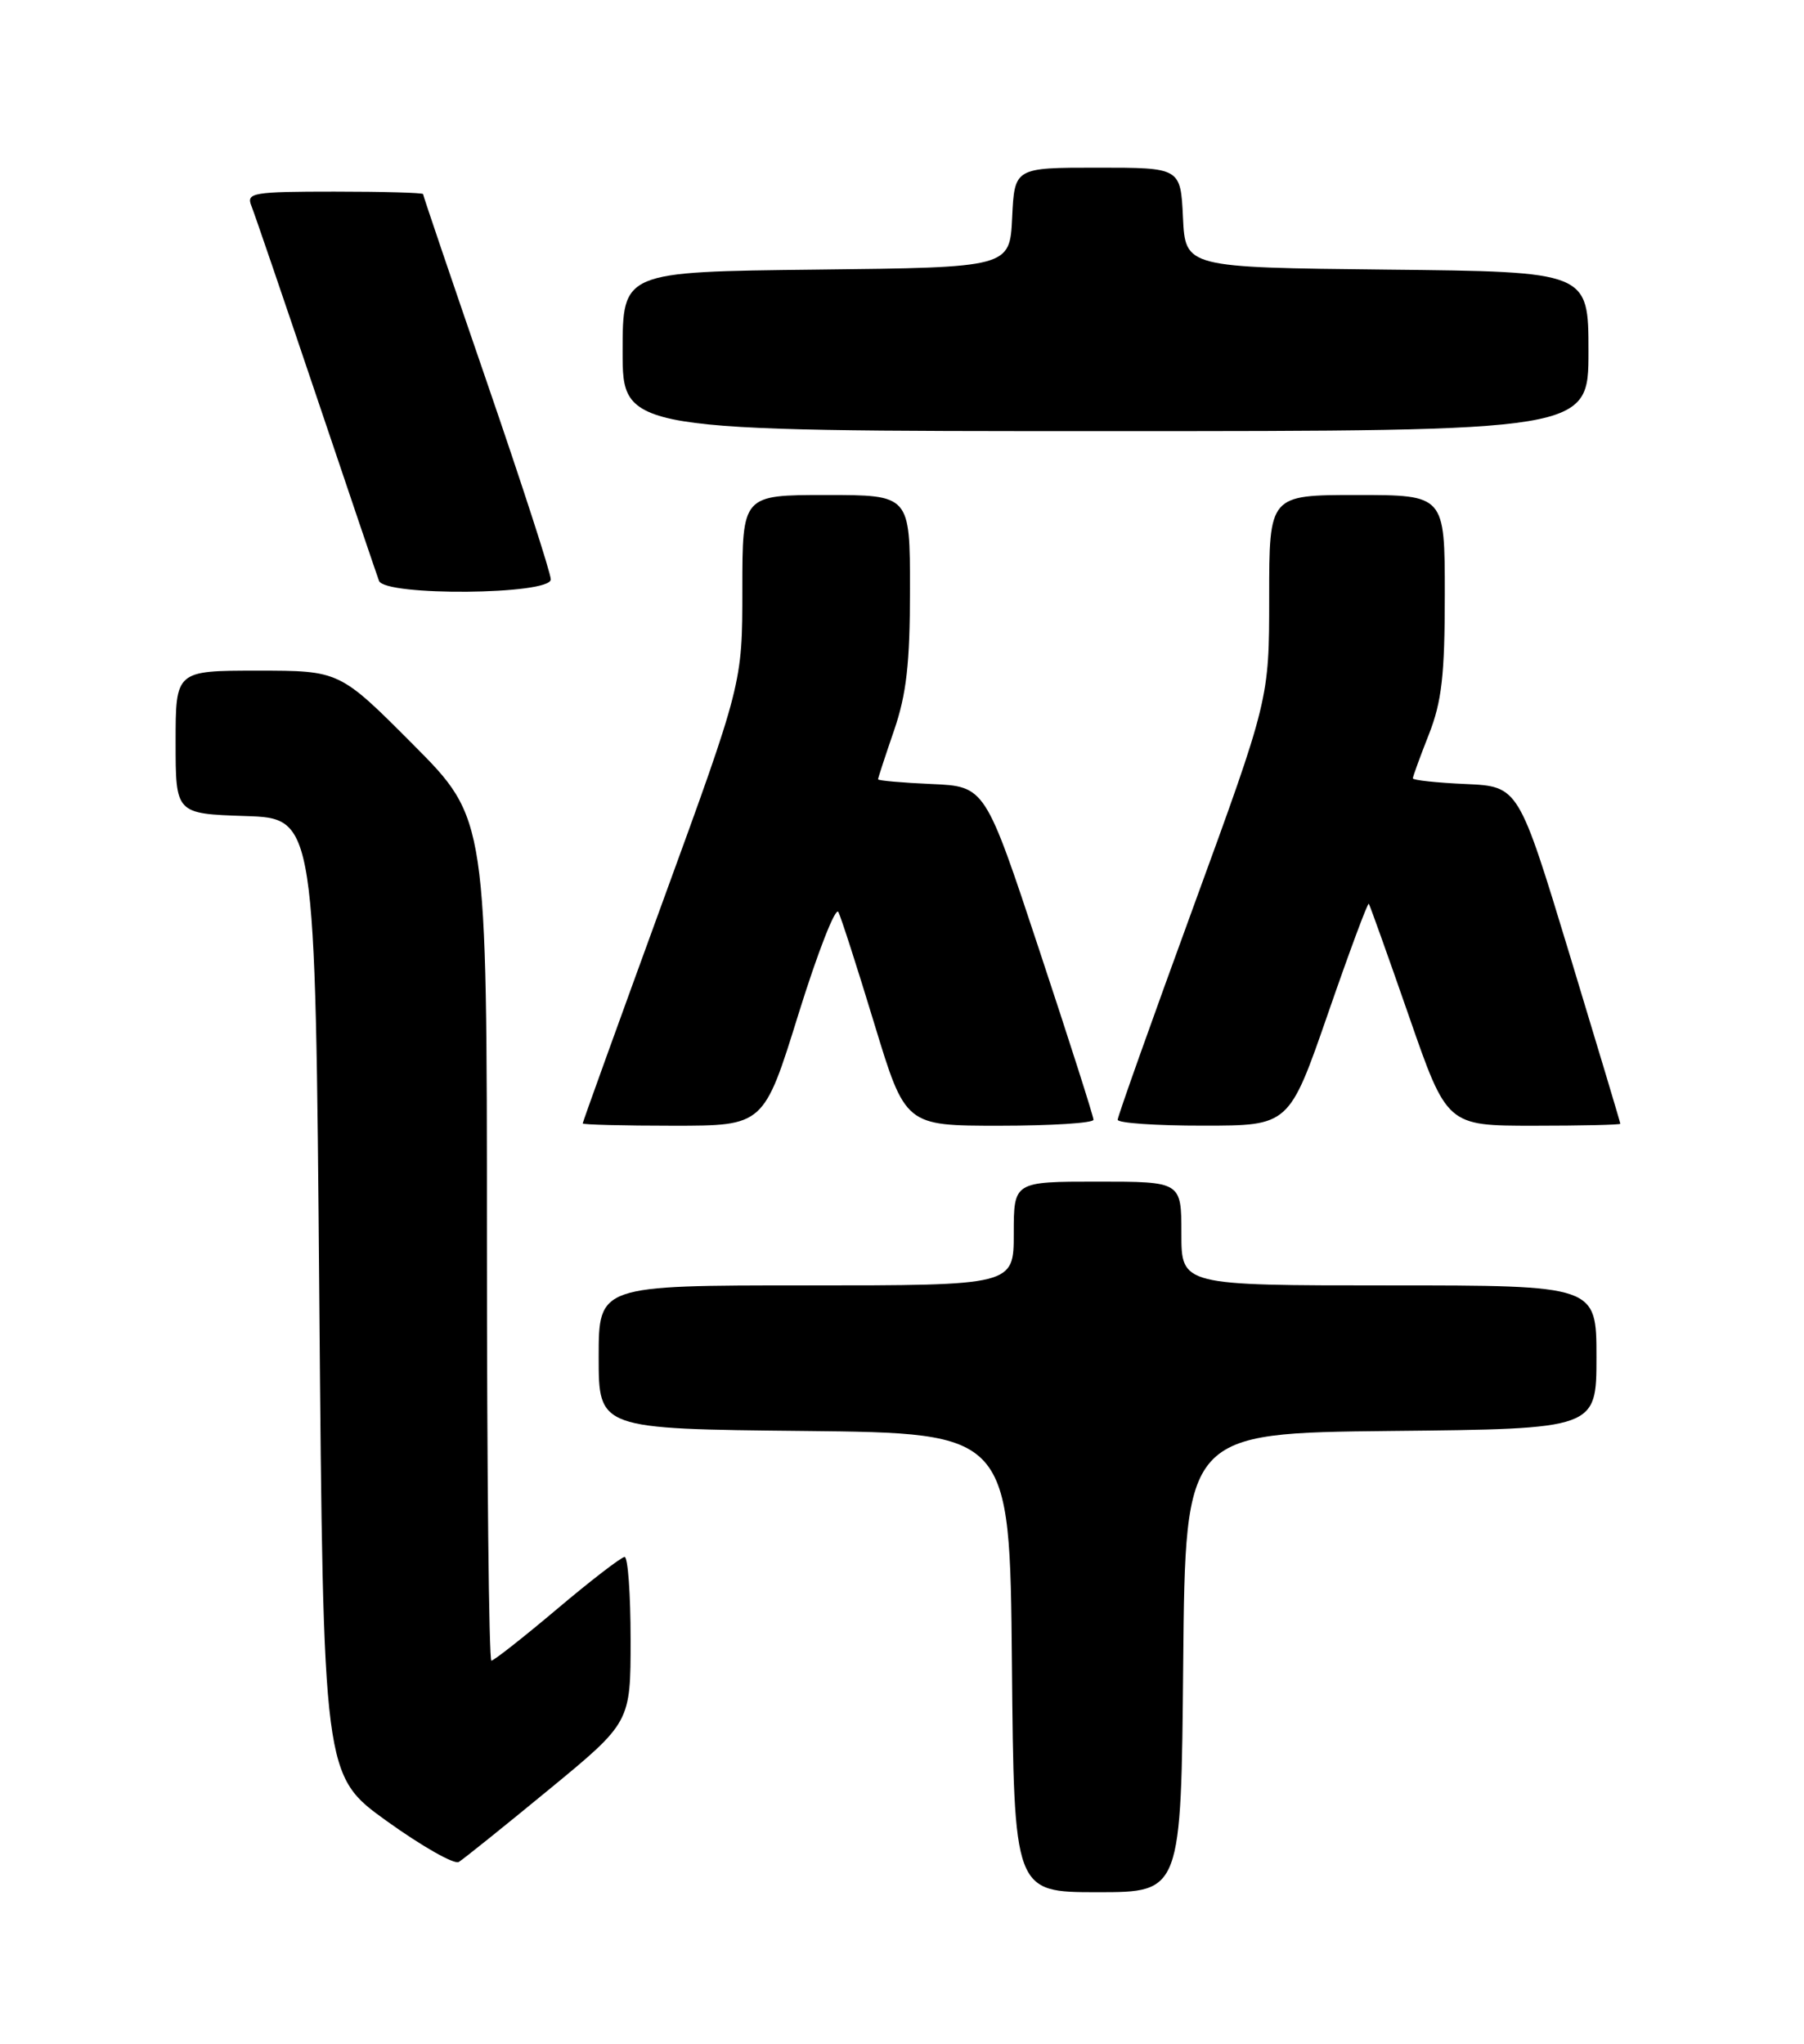<?xml version="1.0" encoding="UTF-8" standalone="no"?>
<!DOCTYPE svg PUBLIC "-//W3C//DTD SVG 1.1//EN" "http://www.w3.org/Graphics/SVG/1.1/DTD/svg11.dtd" >
<svg xmlns="http://www.w3.org/2000/svg" xmlns:xlink="http://www.w3.org/1999/xlink" version="1.1" viewBox="0 0 226 256">
 <g >
 <path fill="currentColor"
d=" M 148.23 208.25 C 148.50 179.50 148.50 179.50 174.25 179.23 C 200.00 178.97 200.00 178.97 200.00 169.98 C 200.00 161.00 200.00 161.00 174.00 161.00 C 148.00 161.00 148.00 161.00 148.00 154.50 C 148.00 148.00 148.00 148.00 137.50 148.00 C 127.00 148.00 127.00 148.00 127.00 154.50 C 127.00 161.00 127.00 161.00 101.00 161.00 C 75.00 161.00 75.00 161.00 75.00 169.98 C 75.00 178.97 75.00 178.97 100.75 179.23 C 126.50 179.50 126.50 179.50 126.77 208.25 C 127.03 237.00 127.03 237.00 137.50 237.00 C 147.97 237.00 147.97 237.00 148.23 208.25 Z  M 68.75 224.16 C 79.00 215.73 79.00 215.73 79.00 205.37 C 79.00 199.66 78.66 195.00 78.25 195.01 C 77.84 195.02 74.04 197.94 69.81 201.51 C 65.58 205.08 61.86 208.00 61.56 208.00 C 61.25 208.00 61.00 184.27 61.00 155.27 C 61.00 102.54 61.00 102.54 51.77 93.27 C 42.54 84.00 42.54 84.00 32.27 84.00 C 22.00 84.00 22.00 84.00 22.00 92.96 C 22.00 101.92 22.00 101.92 30.75 102.21 C 39.50 102.50 39.50 102.50 40.00 162.44 C 40.50 222.38 40.50 222.38 48.48 228.11 C 52.87 231.26 56.92 233.56 57.48 233.21 C 58.04 232.87 63.11 228.80 68.75 224.16 Z  M 100.04 126.98 C 102.44 119.27 104.68 113.53 105.03 114.23 C 105.38 114.93 107.41 121.24 109.54 128.25 C 113.42 141.00 113.42 141.00 125.21 141.00 C 131.69 141.00 137.00 140.66 136.99 140.25 C 136.99 139.84 133.94 130.28 130.20 119.00 C 123.42 98.50 123.42 98.50 116.71 98.20 C 113.02 98.04 110.00 97.77 110.00 97.61 C 110.00 97.45 110.90 94.70 112.00 91.50 C 113.56 86.97 114.00 83.08 114.00 73.84 C 114.00 62.00 114.00 62.00 103.50 62.00 C 93.00 62.00 93.00 62.00 93.00 73.79 C 93.00 85.59 93.00 85.59 83.00 113.00 C 77.50 128.08 73.00 140.54 73.00 140.71 C 73.00 140.87 78.10 141.00 84.34 141.00 C 95.69 141.00 95.69 141.00 100.04 126.98 Z  M 166.37 126.94 C 169.04 119.22 171.34 113.03 171.48 113.20 C 171.61 113.36 173.87 119.69 176.50 127.25 C 181.27 141.00 181.27 141.00 192.14 141.00 C 198.11 141.00 203.00 140.89 202.99 140.75 C 202.99 140.61 200.12 131.05 196.62 119.50 C 190.24 98.50 190.24 98.50 183.62 98.20 C 179.98 98.04 177.00 97.72 177.00 97.49 C 177.00 97.26 177.90 94.79 179.00 92.00 C 180.62 87.89 181.00 84.57 181.00 74.46 C 181.00 62.00 181.00 62.00 170.00 62.00 C 159.00 62.00 159.00 62.00 159.00 74.79 C 159.00 87.58 159.00 87.58 149.52 113.54 C 144.30 127.82 140.02 139.84 140.02 140.25 C 140.01 140.66 144.84 141.00 150.75 140.99 C 161.50 140.99 161.50 140.99 166.37 126.94 Z  M 69.00 72.57 C 69.00 71.78 65.40 60.67 61.00 47.88 C 56.60 35.09 53.00 24.48 53.00 24.31 C 53.00 24.14 48.00 24.00 41.89 24.00 C 31.72 24.00 30.84 24.15 31.48 25.75 C 31.87 26.71 35.52 37.40 39.60 49.50 C 43.68 61.60 47.22 72.06 47.48 72.75 C 48.19 74.69 69.00 74.51 69.00 72.57 Z  M 199.00 44.02 C 199.00 34.03 199.00 34.03 173.75 33.77 C 148.50 33.50 148.50 33.50 148.20 27.25 C 147.90 21.00 147.90 21.00 137.50 21.00 C 127.10 21.00 127.10 21.00 126.80 27.25 C 126.50 33.50 126.50 33.50 102.25 33.77 C 78.00 34.04 78.00 34.04 78.00 44.02 C 78.00 54.00 78.00 54.00 138.50 54.00 C 199.00 54.00 199.00 54.00 199.00 44.02 Z "/>
</g>
</svg>